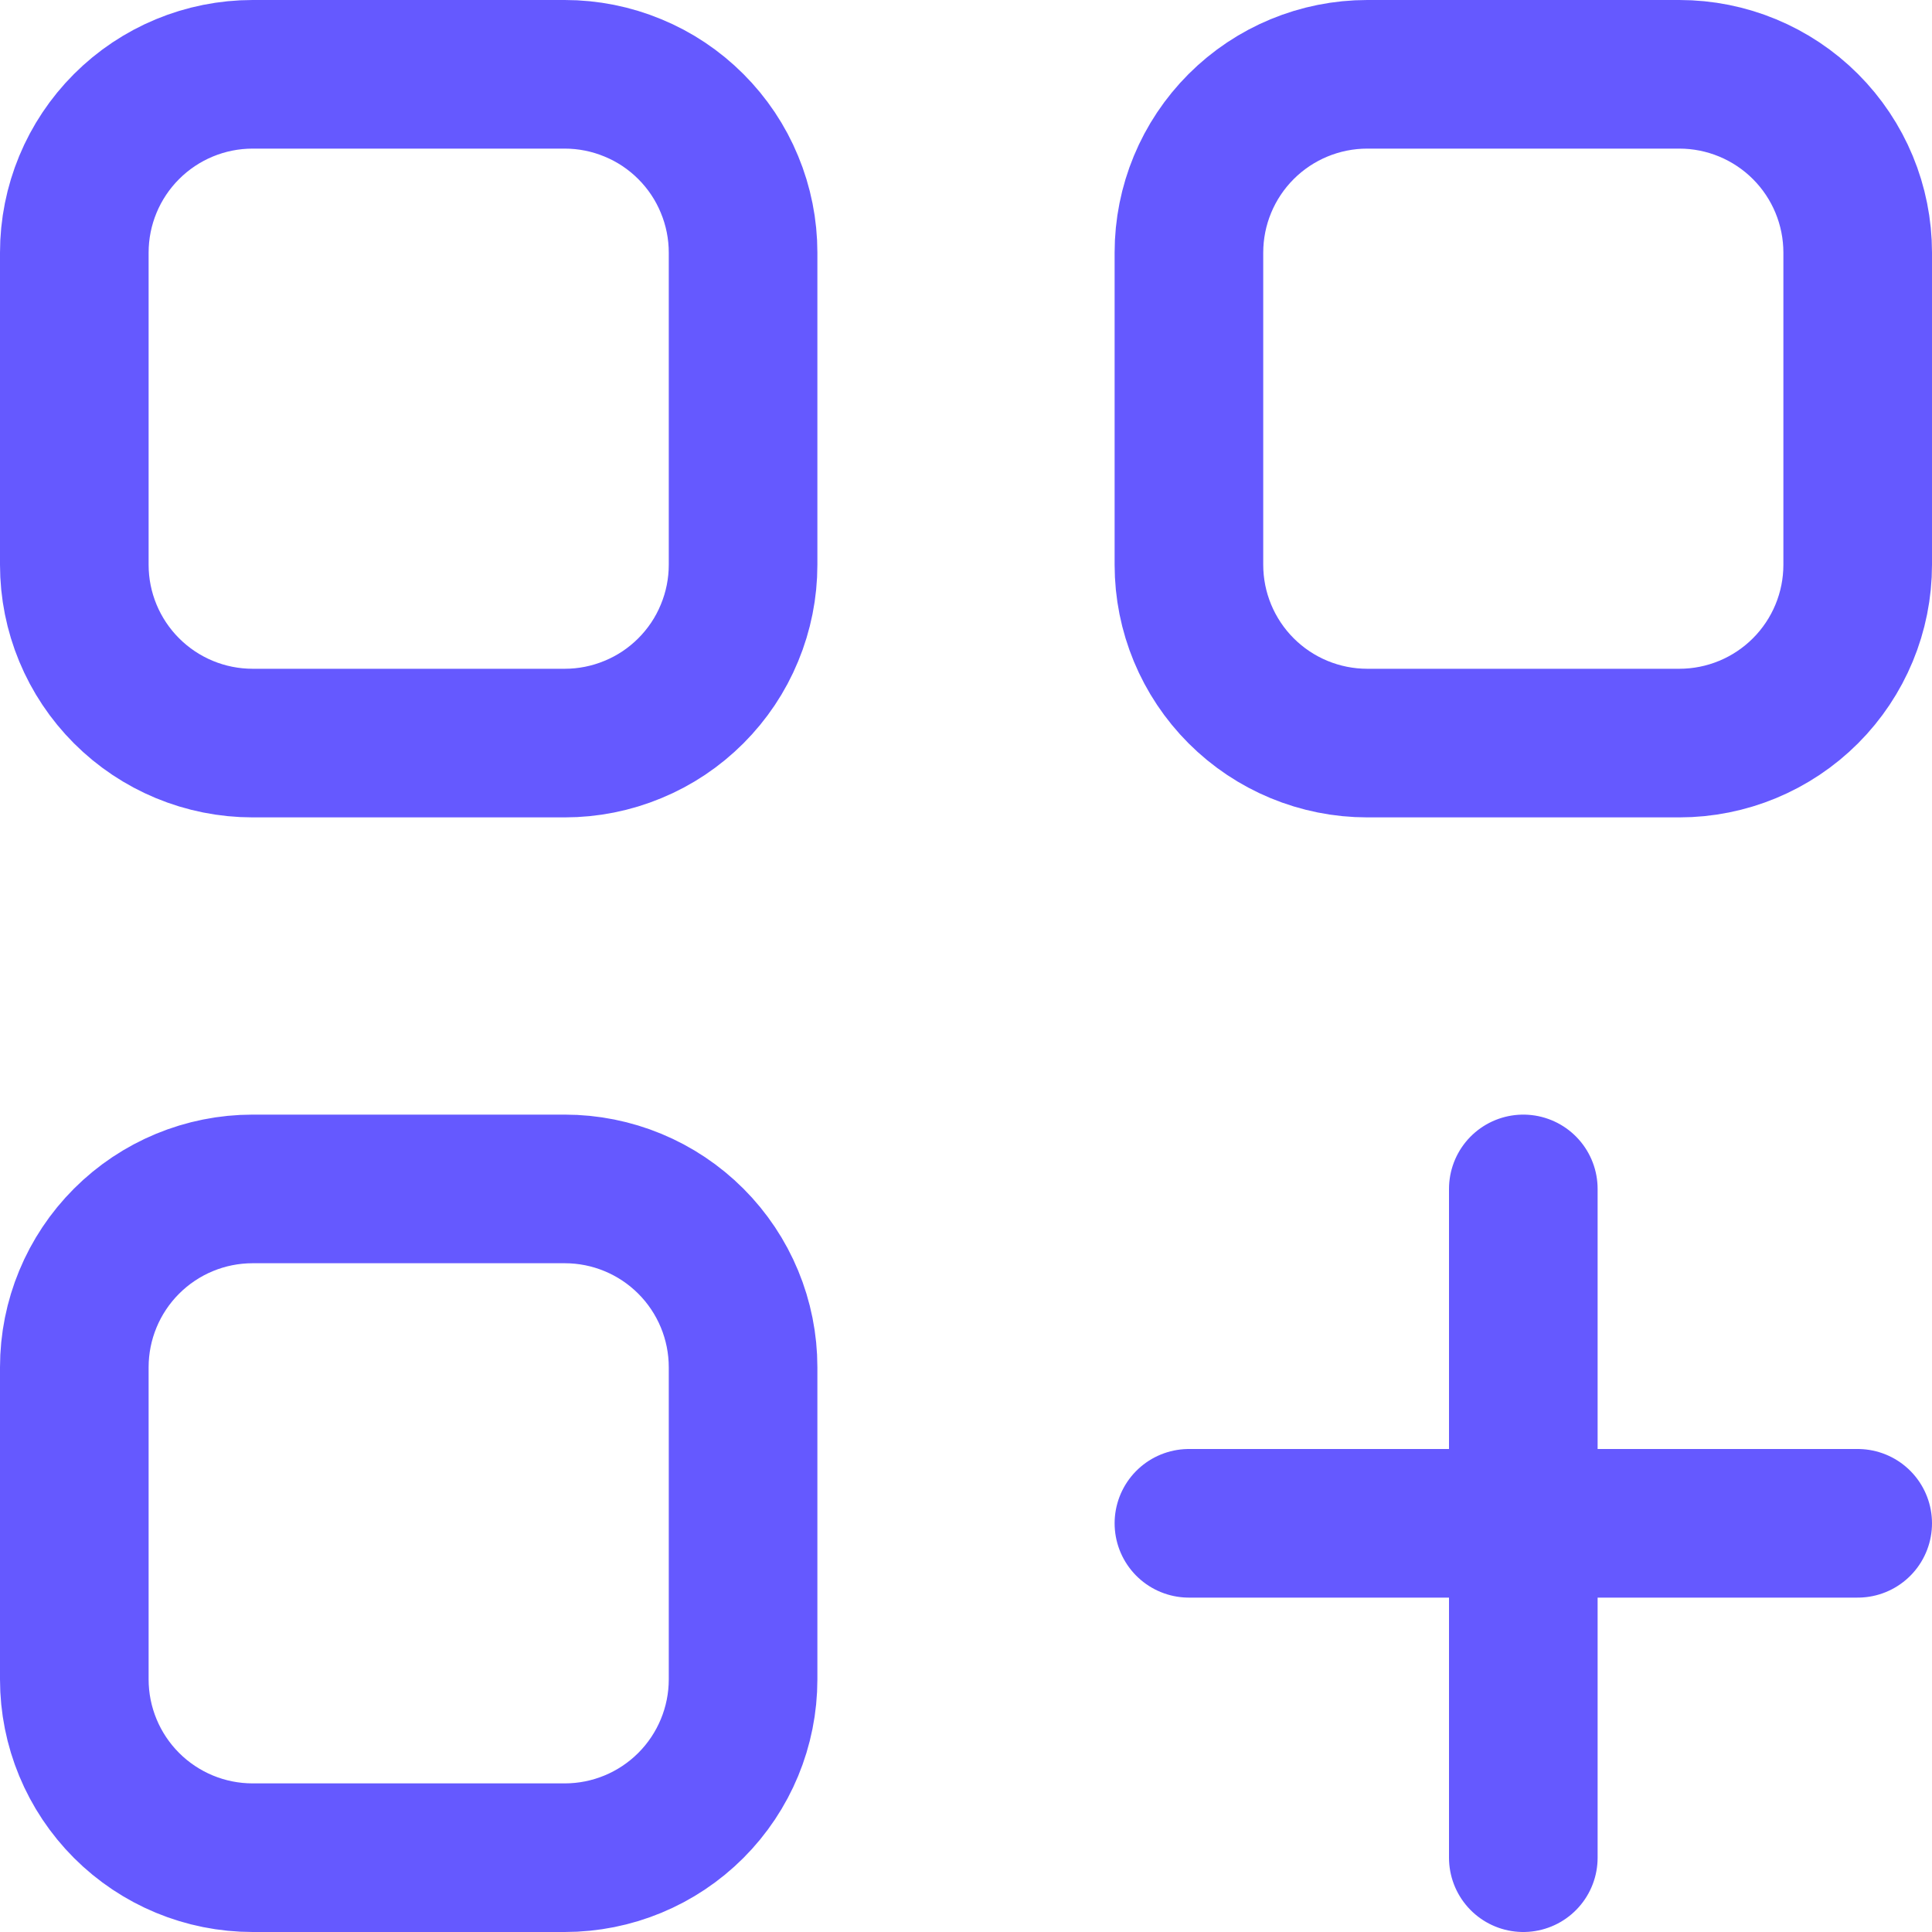 <svg width="26" height="26" viewBox="0 0 26 26" fill="none" xmlns="http://www.w3.org/2000/svg">
<g id="Group">
<path id="Vector" d="M16 20.5H25M20.5 25V16M3.4 1H7.6C7.915 1 8.227 1.062 8.518 1.183C8.81 1.303 9.074 1.48 9.297 1.703C9.52 1.926 9.697 2.19 9.817 2.482C9.938 2.773 10 3.085 10 3.4V7.6C10 7.915 9.938 8.227 9.817 8.518C9.697 8.81 9.52 9.074 9.297 9.297C9.074 9.52 8.81 9.697 8.518 9.817C8.227 9.938 7.915 10 7.6 10H3.4C2.763 10 2.153 9.747 1.703 9.297C1.253 8.847 1 8.237 1 7.6V3.4C1 2.763 1.253 2.153 1.703 1.703C2.153 1.253 2.763 1 3.4 1ZM3.4 16H7.6C8.237 16 8.847 16.253 9.297 16.703C9.747 17.153 10 17.764 10 18.4V22.6C10 23.236 9.747 23.847 9.297 24.297C8.847 24.747 8.237 25 7.6 25H3.4C2.763 25 2.153 24.747 1.703 24.297C1.253 23.847 1 23.236 1 22.6V18.4C1 17.764 1.253 17.153 1.703 16.703C2.153 16.253 2.763 16 3.4 16ZM18.4 1H22.6C23.236 1 23.847 1.253 24.297 1.703C24.747 2.153 25 2.763 25 3.4V7.6C25 8.237 24.747 8.847 24.297 9.297C23.847 9.747 23.236 10 22.6 10H18.4C17.764 10 17.153 9.747 16.703 9.297C16.253 8.847 16 8.237 16 7.6V3.4C16 2.763 16.253 2.153 16.703 1.703C17.153 1.253 17.764 1 18.4 1Z" stroke="#6559FF" stroke-width="2" stroke-miterlimit="10" stroke-linecap="round" stroke-linejoin="round"/>
</g>
</svg>
